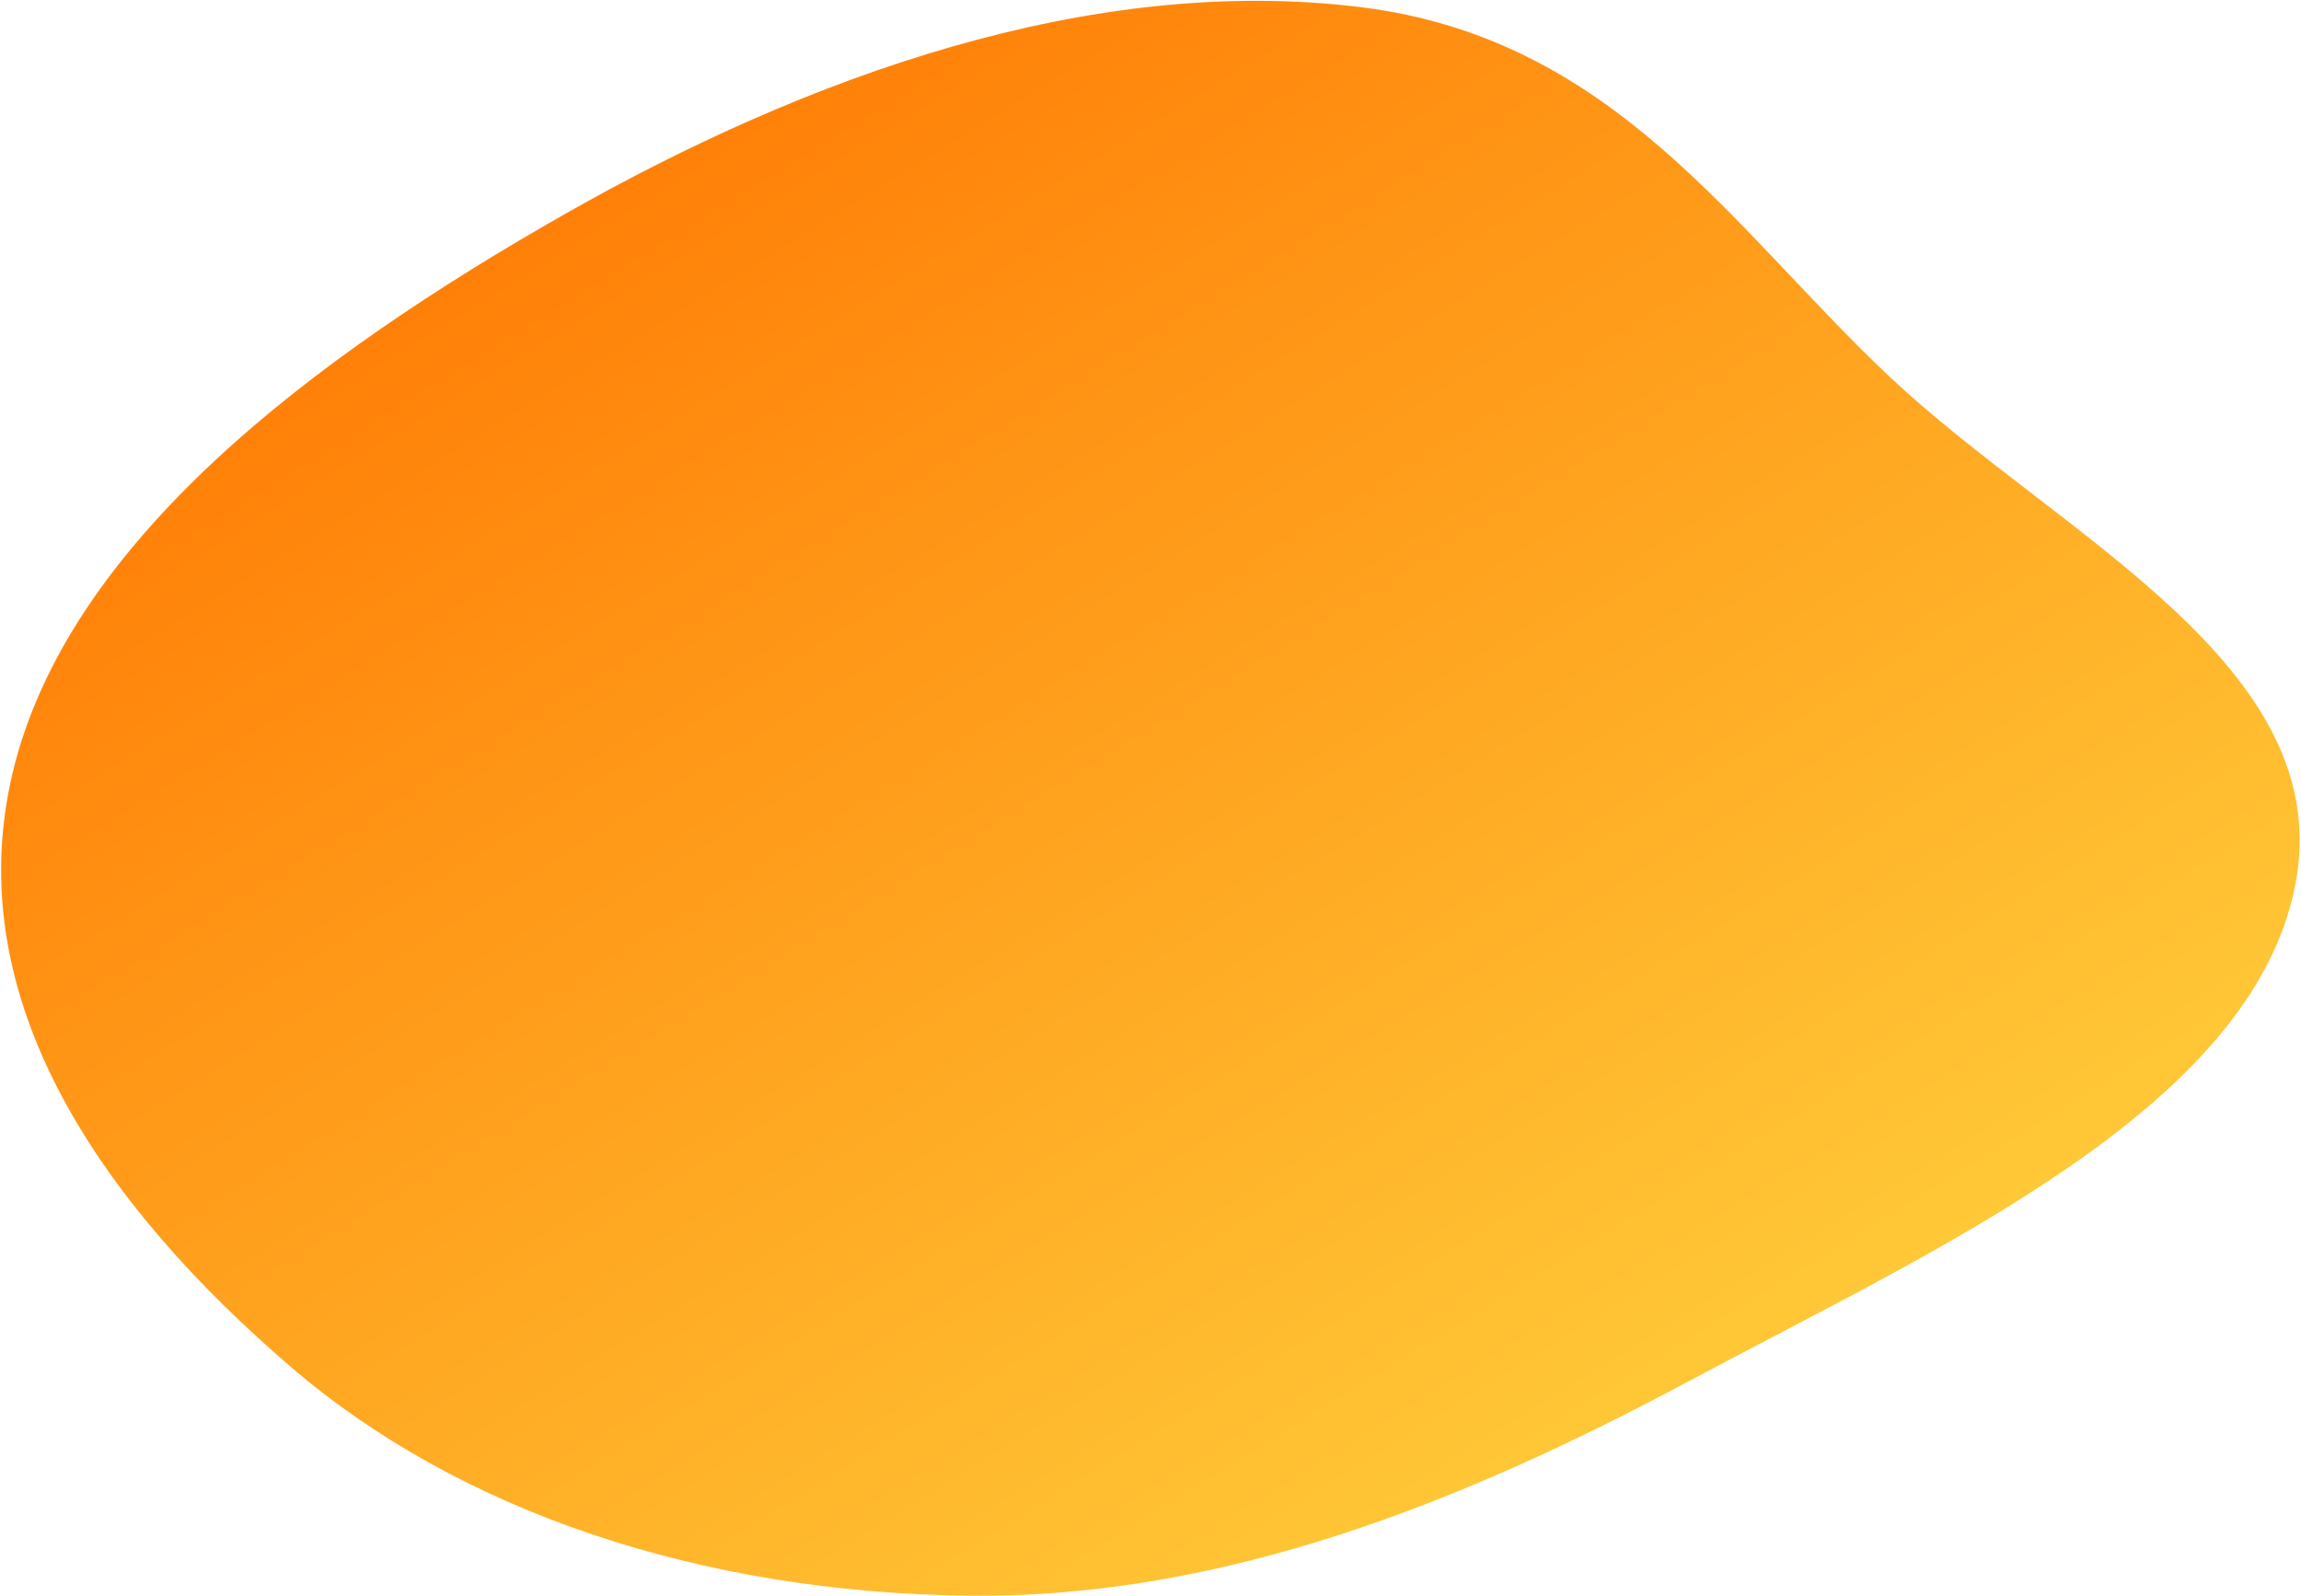 <svg width="1208" height="838" viewBox="0 0 1208 838" fill="none" xmlns="http://www.w3.org/2000/svg">
<path fill-rule="evenodd" clip-rule="evenodd" d="M992.101 197.845C1080.96 281.457 1228.12 349.42 1204.85 465.33C1181.36 582.319 1017.5 655.08 886.191 725.314C768.613 788.202 642.368 839.166 508.653 837.697C368.022 836.151 241.076 793.717 152.268 717.249C55.144 633.622 -22.109 525.82 6.691 405.487C35.597 284.71 163.884 187.696 297.111 112.053C423.242 40.44 572.464 -13.761 714.27 3.744C847.521 20.193 909.621 120.239 992.101 197.845Z" fill="url(#paint0_linear_881_1731)"/>
<defs>
<linearGradient id="paint0_linear_881_1731" x1="269.494" y1="127.863" x2="712.816" y2="844.677" gradientUnits="userSpaceOnUse">
<stop stop-color="#FF8008"/>
<stop offset="1" stop-color="#FFC837"/>
</linearGradient>
</defs>
</svg>
